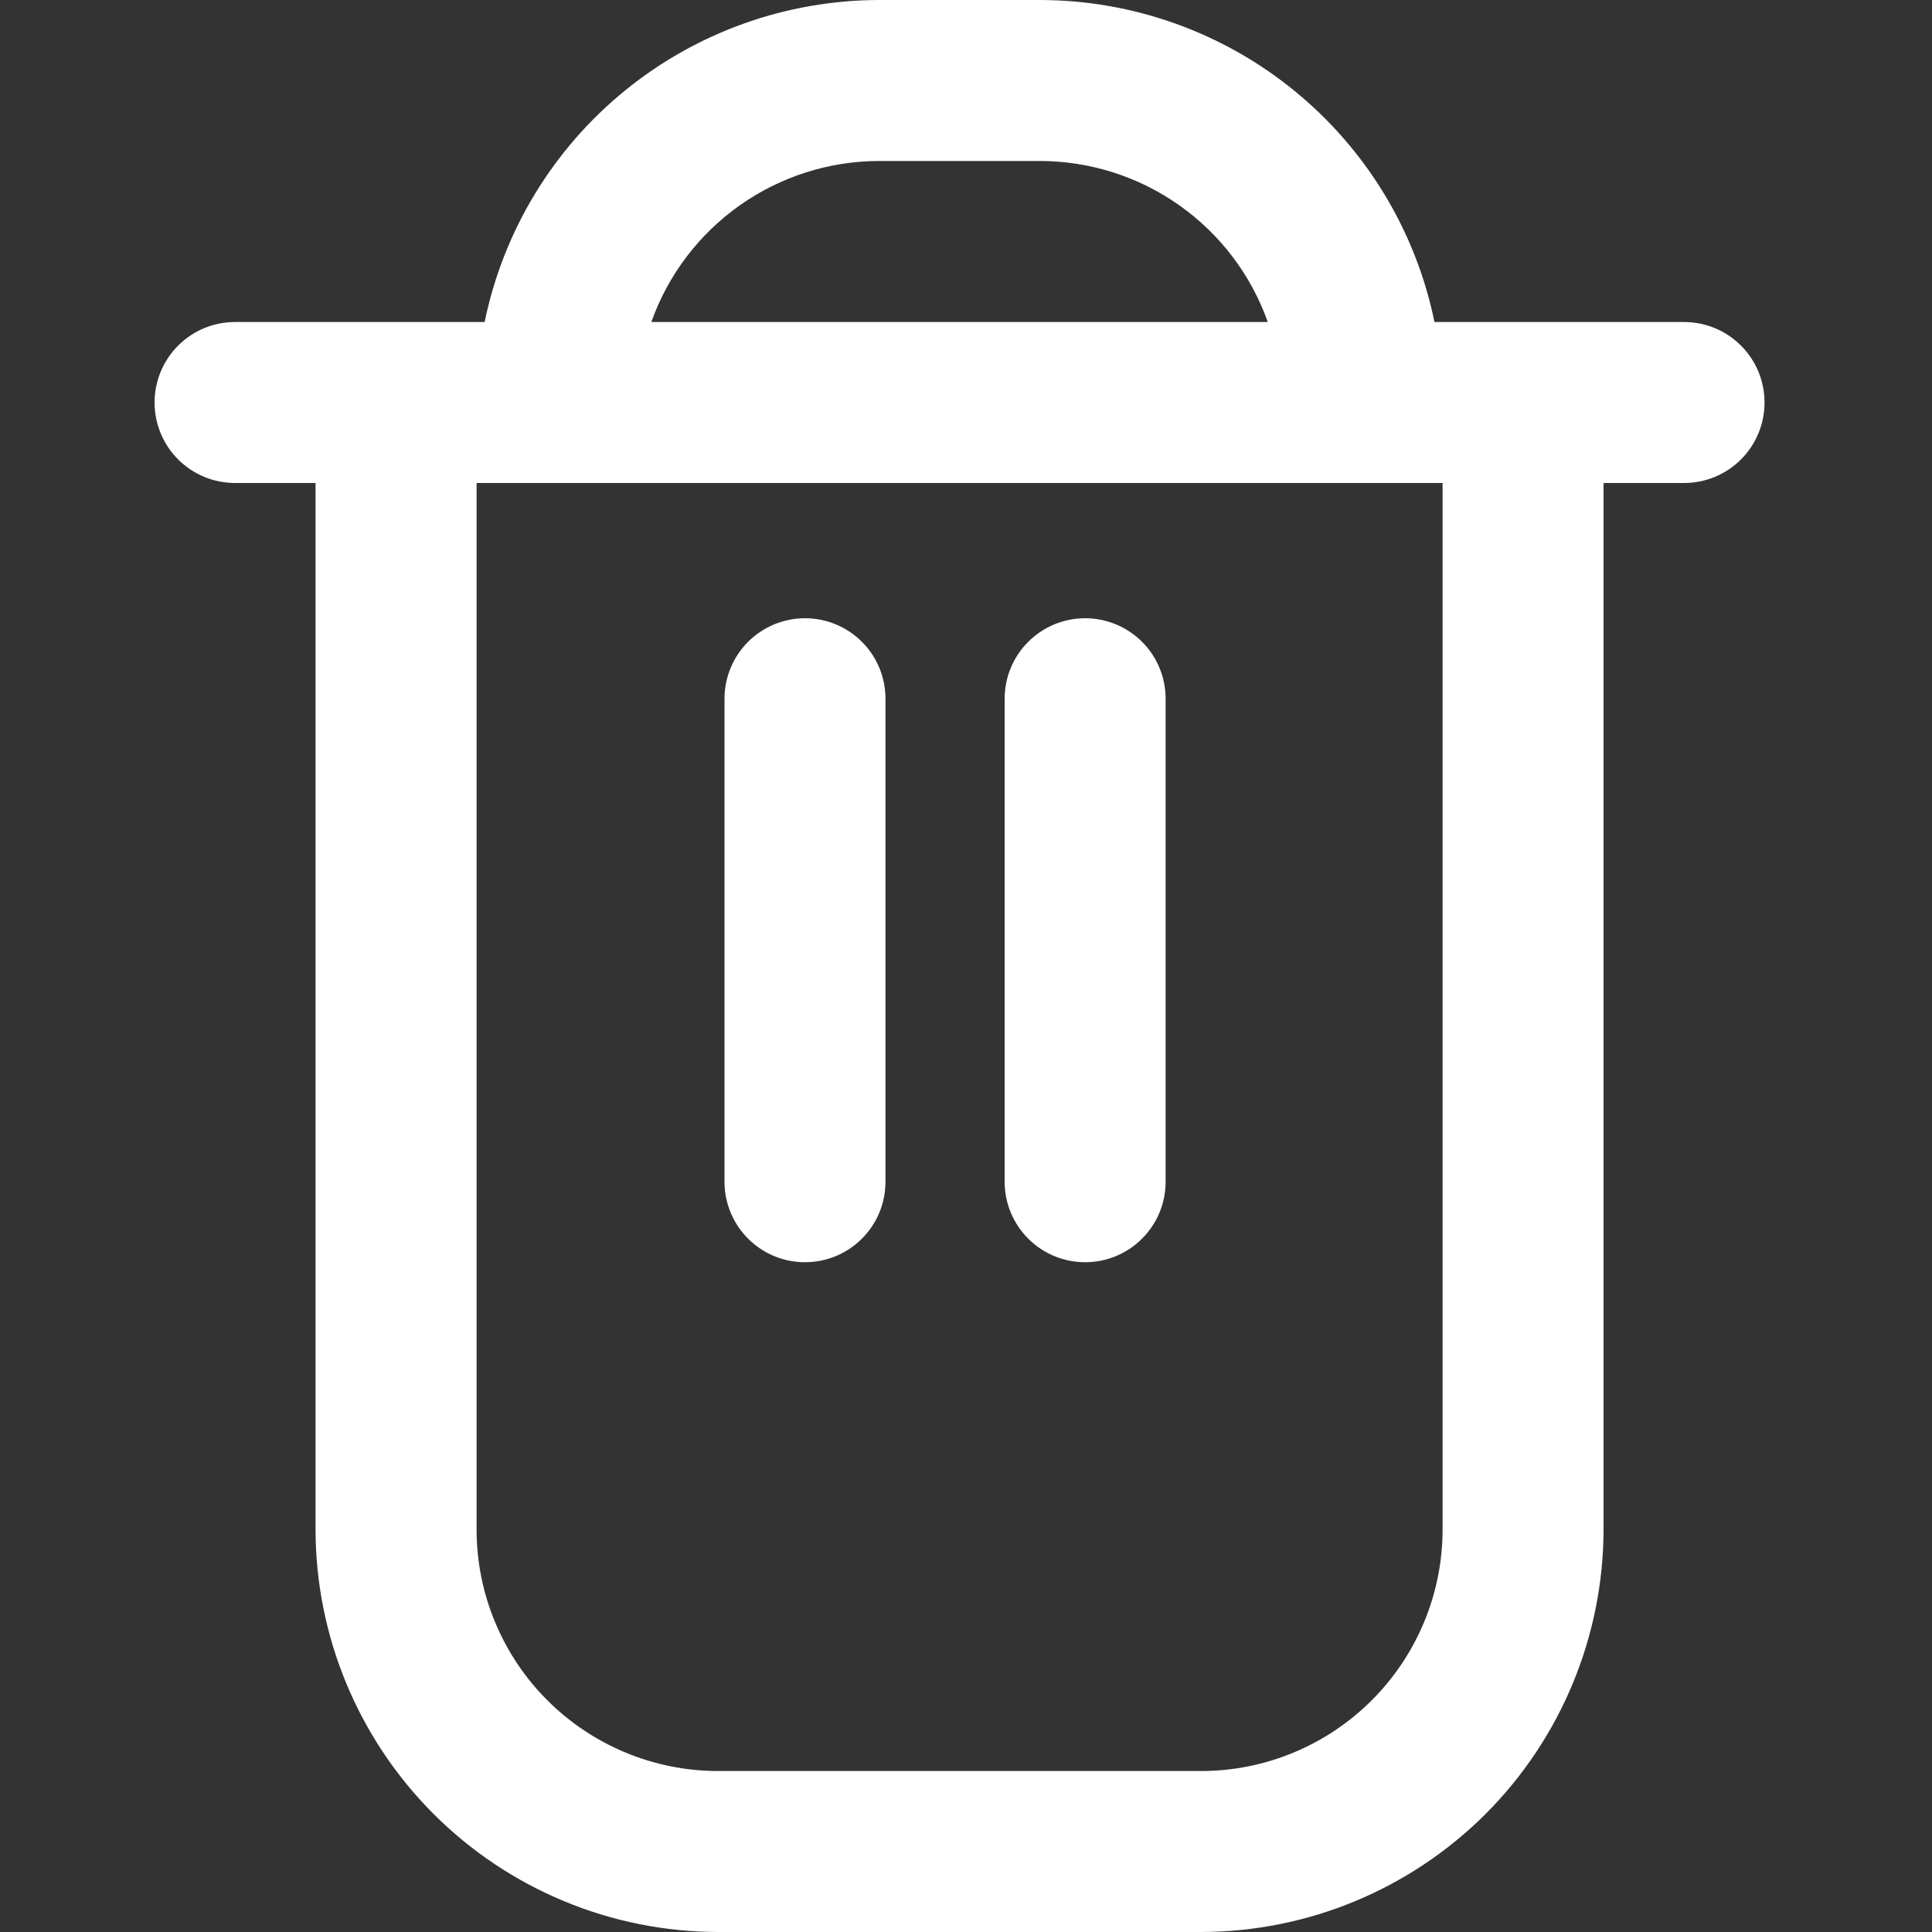 <svg width="25" height="25" viewBox="0 0 25 25" fill="none" xmlns="http://www.w3.org/2000/svg">
<rect x="0" y="0" width="25" height="25" fill="#333333" stroke="none"/>
<g clip-path="url(#clip0_12_45)">
<path d="M21.792 4.167H18.562C18.321 2.991 17.681 1.935 16.751 1.176C15.822 0.417 14.659 0.002 13.458 0L11.375 0C10.175 0.002 9.012 0.417 8.082 1.176C7.152 1.935 6.513 2.991 6.271 4.167H3.042C2.765 4.167 2.5 4.276 2.305 4.472C2.11 4.667 2 4.932 2 5.208C2 5.485 2.11 5.75 2.305 5.945C2.5 6.14 2.765 6.25 3.042 6.25H4.083V19.792C4.085 21.172 4.634 22.496 5.611 23.473C6.587 24.449 7.911 24.998 9.292 25H15.542C16.922 24.998 18.246 24.449 19.223 23.473C20.199 22.496 20.748 21.172 20.75 19.792V6.25H21.792C22.068 6.25 22.333 6.14 22.528 5.945C22.724 5.75 22.833 5.485 22.833 5.208C22.833 4.932 22.724 4.667 22.528 4.472C22.333 4.276 22.068 4.167 21.792 4.167ZM11.375 2.083H13.458C14.104 2.084 14.735 2.285 15.262 2.658C15.79 3.031 16.189 3.558 16.405 4.167H8.428C8.644 3.558 9.044 3.031 9.571 2.658C10.099 2.285 10.729 2.084 11.375 2.083ZM18.667 19.792C18.667 20.62 18.337 21.415 17.751 22.001C17.165 22.587 16.37 22.917 15.542 22.917H9.292C8.463 22.917 7.668 22.587 7.082 22.001C6.496 21.415 6.167 20.62 6.167 19.792V6.25H18.667V19.792Z" fill="white"/>
<path d="M10.417 16.333C10.693 16.333 10.958 16.224 11.153 16.028C11.349 15.833 11.458 15.568 11.458 15.292V9.042C11.458 8.765 11.349 8.5 11.153 8.305C10.958 8.11 10.693 8 10.417 8C10.14 8 9.875 8.11 9.68 8.305C9.485 8.5 9.375 8.765 9.375 9.042V15.292C9.375 15.568 9.485 15.833 9.68 16.028C9.875 16.224 10.14 16.333 10.417 16.333Z" fill="white"/>
<path d="M14.042 16.333C14.318 16.333 14.583 16.224 14.778 16.028C14.974 15.833 15.083 15.568 15.083 15.292V9.042C15.083 8.765 14.974 8.5 14.778 8.305C14.583 8.11 14.318 8 14.042 8C13.765 8 13.5 8.11 13.305 8.305C13.11 8.5 13 8.765 13 9.042V15.292C13 15.568 13.11 15.833 13.305 16.028C13.5 16.224 13.765 16.333 14.042 16.333Z" fill="white"/>
</g>
<defs>
<clipPath id="clip0_12_45">
<rect width="25" height="25" fill="white"/>
</clipPath>
</defs>
</svg>

